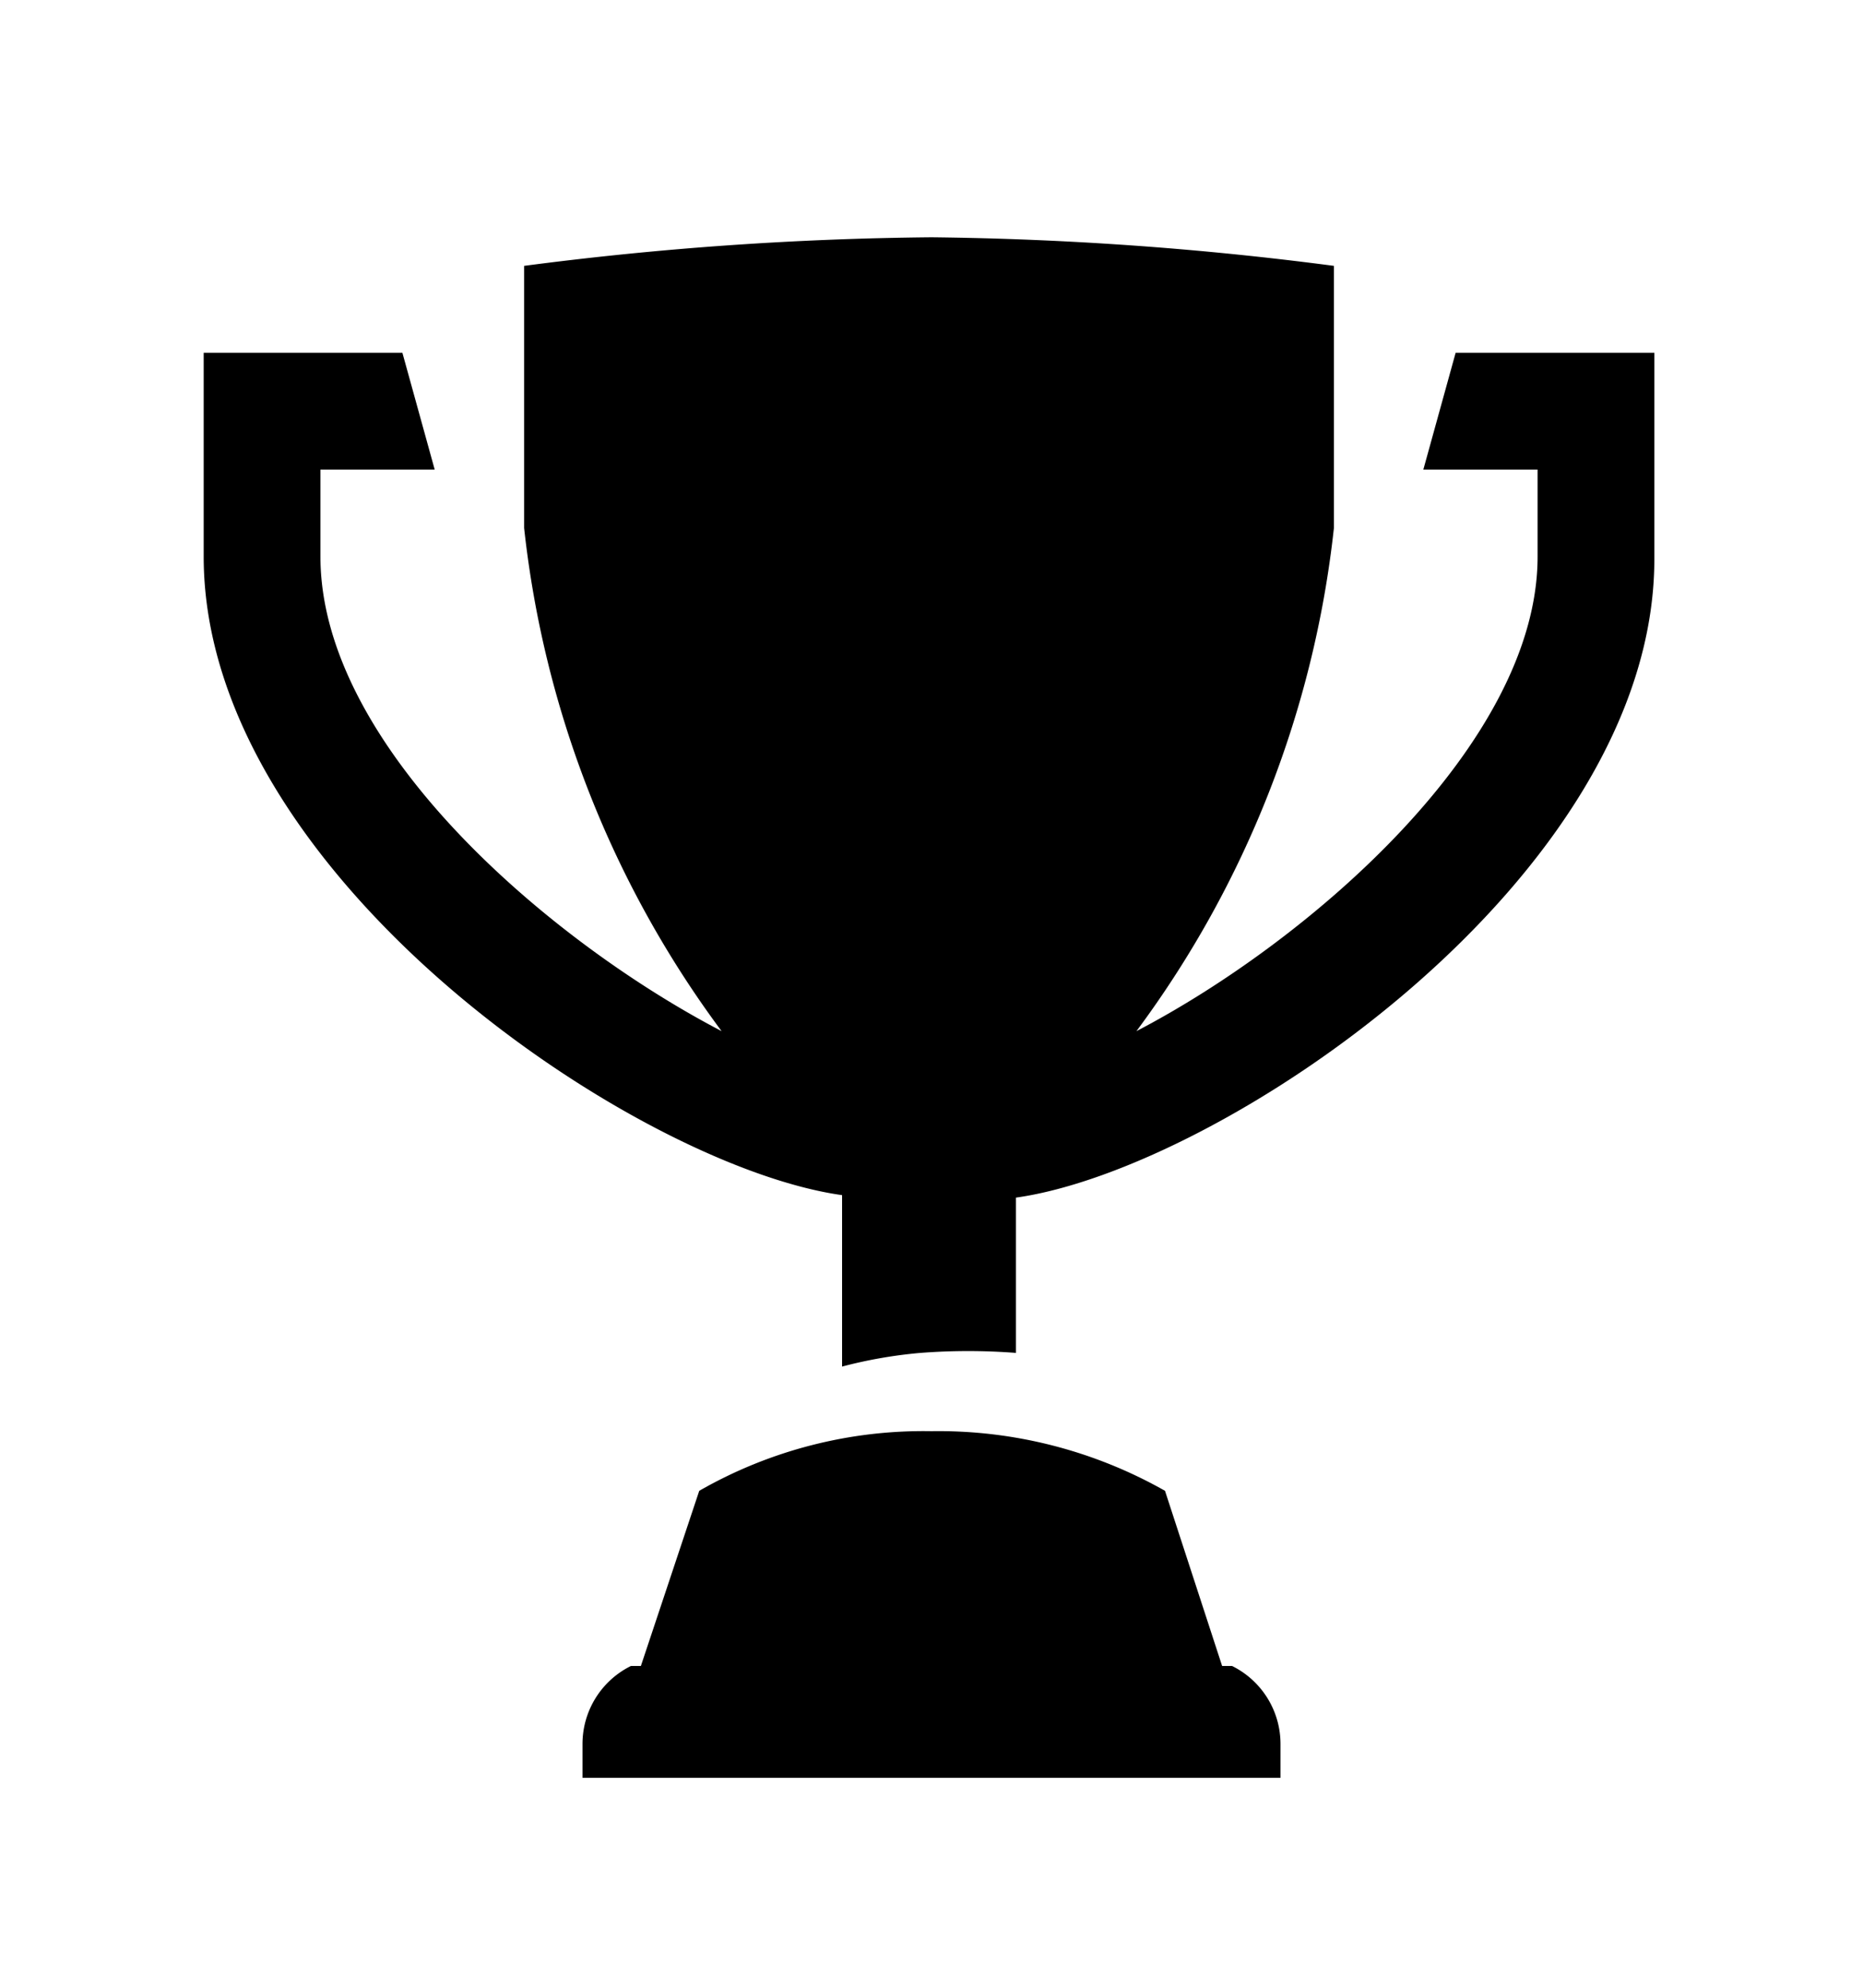 <svg id="Layer_1" data-name="Layer 1" xmlns="http://www.w3.org/2000/svg" viewBox="0 0 15 16"><path d="M7.5,1.91a27.07,27.07,0,0,0-3.28.23V4.25A8.29,8.29,0,0,0,5.81,8.3C4.41,7.57,2.58,6,2.58,4.48v-.7H3.5l-.26-.94H1.64V4.48c0,2.57,3.49,4.91,5.14,5.14l0,0V11a3.74,3.74,0,0,1,.63-.11,5,5,0,0,1,.77,0V9.64l0,0c1.65-.23,5.14-2.57,5.14-5.14V2.84h-1.6l-.26.94h.92v.7c0,1.5-1.83,3.09-3.23,3.82a8.29,8.29,0,0,0,1.59-4.05V2.14A27.07,27.07,0,0,0,7.5,1.91Zm0,9.61A3.63,3.63,0,0,0,5.63,12l-.47,1.41-.08,0a.7.7,0,0,0-.39.63v.27h5.62v-.27a.7.7,0,0,0-.39-.63l-.08,0L9.38,12A3.7,3.7,0,0,0,7.5,11.52Z"/></svg>